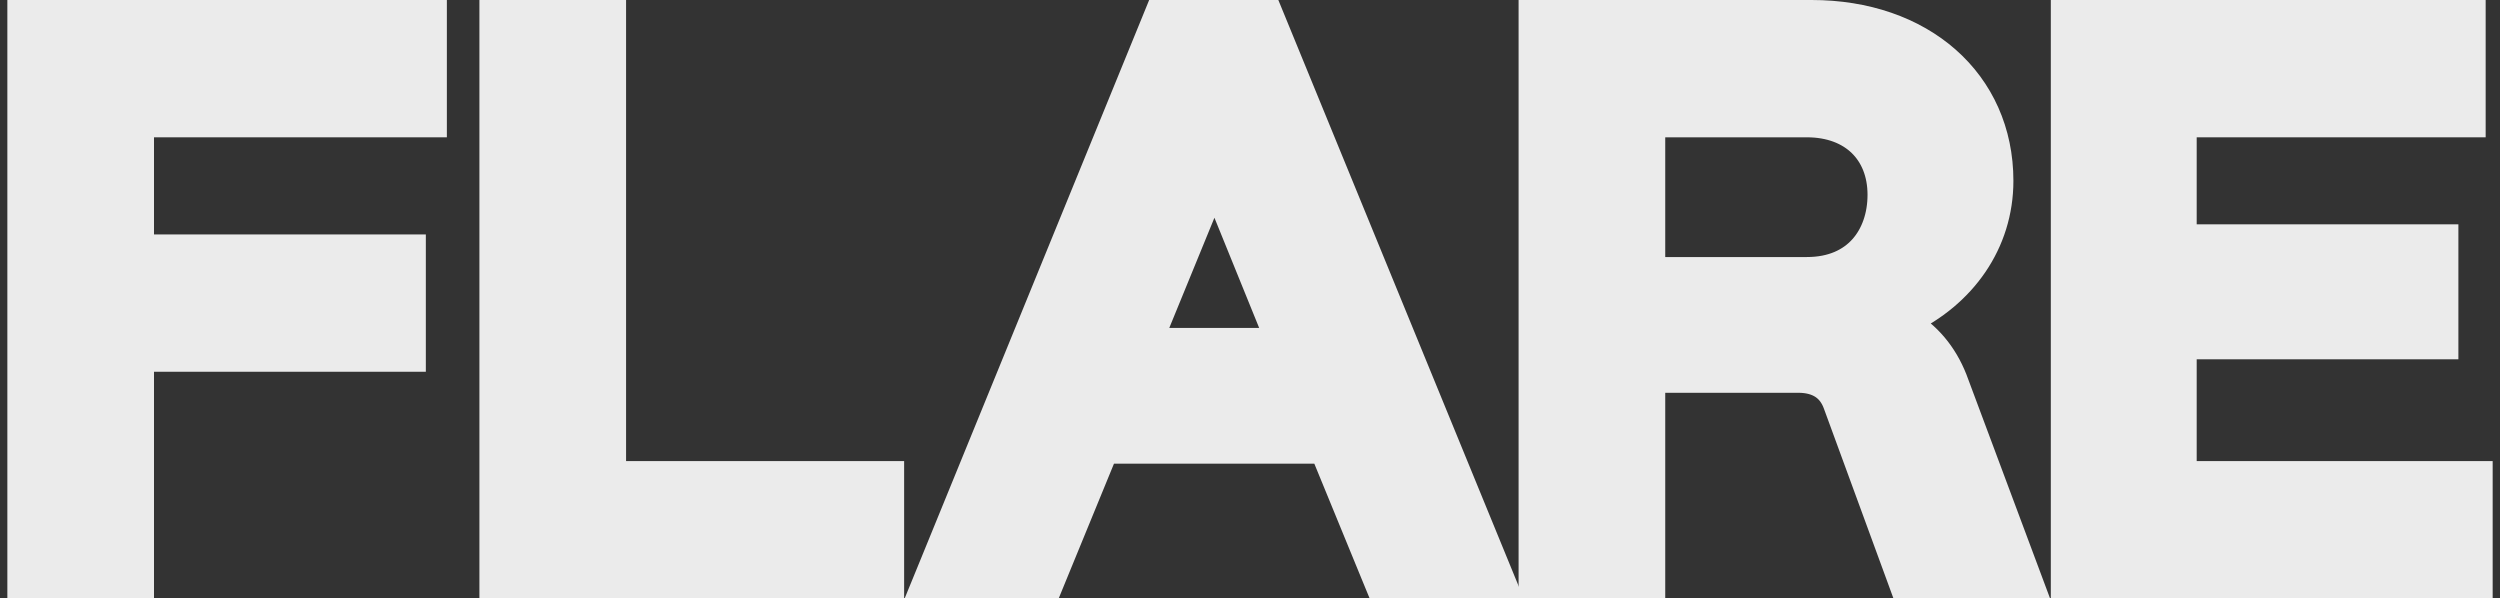 <svg width="188" height="45" viewBox="0 0 188 45" fill="none" xmlns="http://www.w3.org/2000/svg">
<rect x="0" y="0" width="188" height="45" fill="#333333" stroke="none"/>
<path d="M185.448 44H186.448V43V36.674V35.674H185.448H164.191V26.019H182.871H183.871V25.019V18.869V17.869H182.871H164.191V9.326H184.921H185.921V8.326V2V1H184.921H156.221H155.221V2V43V44H156.221H185.448Z" fill="#EBEBEB" stroke="#EBEBEB" stroke-width="2"/>
<path d="M123.226 44H124.226V43V28.537H135.233C136.014 28.537 136.619 28.719 137.07 29.016C137.515 29.31 137.871 29.755 138.099 30.392L138.099 30.392L138.102 30.4L142.846 43.344L143.086 44H143.785H151.282H152.723L152.219 42.65L146.947 28.534L146.944 28.526L146.941 28.517C146.191 26.62 144.952 25.152 143.304 24.212C147.625 22.183 150.408 18.266 150.408 13.597C150.408 9.892 148.943 6.716 146.4 4.478C143.867 2.249 140.325 1 136.229 1H116.198H115.198V2V43V44H116.198H123.226ZM135.878 20.329H124.226V9.326H135.878C137.65 9.326 139.026 9.895 139.953 10.799C140.879 11.701 141.438 13.013 141.438 14.651C141.438 16.237 140.944 17.654 140.039 18.662C139.148 19.653 137.789 20.329 135.878 20.329Z" fill="#EBEBEB" stroke="#EBEBEB" stroke-width="2"/>
<path d="M78.272 44H78.943L79.197 43.38L83.101 33.867H99.507L103.411 43.38L103.666 44H104.336H111.599H113.09L112.525 42.621L95.715 1.621L95.46 1H94.789H87.761H87.089L86.835 1.622L70.084 42.622L69.52 44H71.009H78.272ZM96.174 25.659H86.44L91.329 13.726L96.174 25.659Z" fill="#EBEBEB" stroke="#EBEBEB" stroke-width="2"/>
<path d="M65.991 44H66.991V43V36.674V35.674H65.991H46.081V2V1H45.081H38.052H37.052V2V43V44H38.052H65.991Z" fill="#EBEBEB" stroke="#EBEBEB" stroke-width="2"/>
<path d="M9.581 44H10.581V43V26.956H30.023H31.023V25.956V19.63V18.63H30.023H10.581V9.326H31.604H32.604V8.326V2V1H31.604H2.553H1.553V2V43V44H2.553H9.581Z" fill="#EBEBEB" stroke="#EBEBEB" stroke-width="2"/>
</svg>
